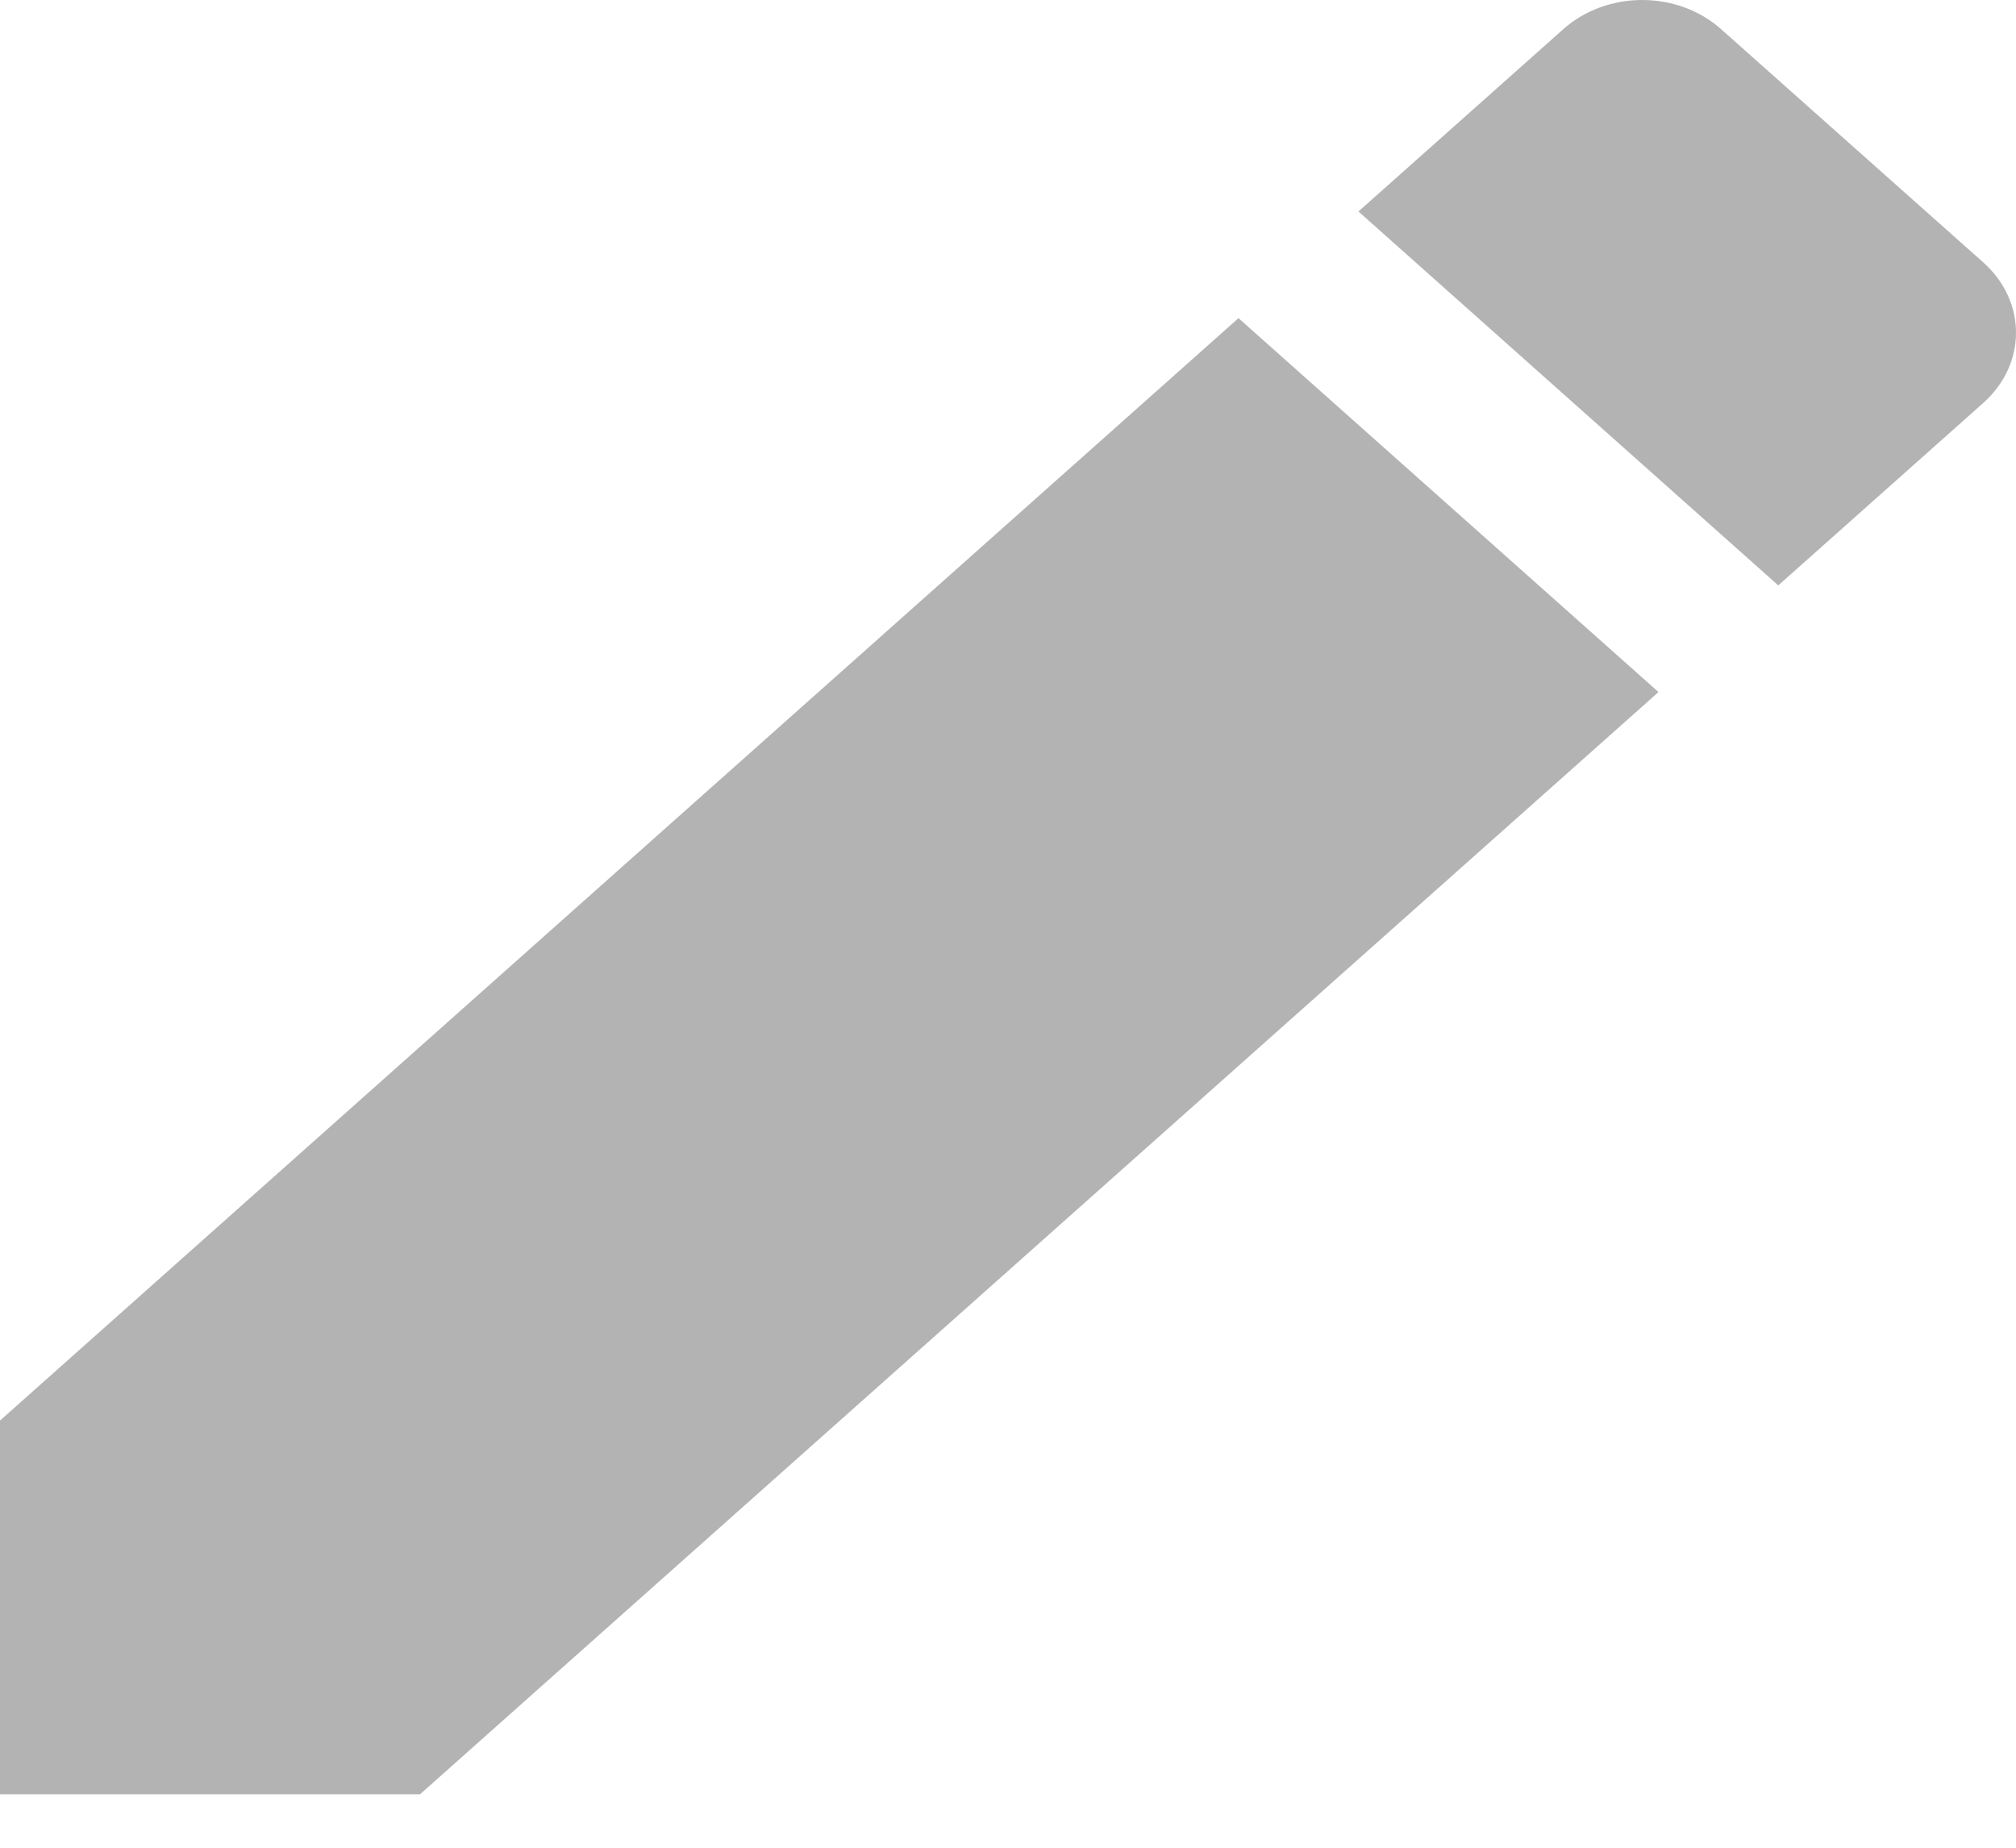 <svg width="12" height="11" viewBox="0 0 12 11" fill="none" xmlns="http://www.w3.org/2000/svg">
<path d="M0 8.457V10.682H2.5L9.872 4.12L7.372 1.894L0 8.457ZM11.805 2.399C12.065 2.167 12.065 1.794 11.805 1.562L10.245 0.174C9.985 -0.058 9.565 -0.058 9.305 0.174L8.086 1.259L10.585 3.485L11.805 2.399Z" fill="#B3B3B3"/>
</svg>
